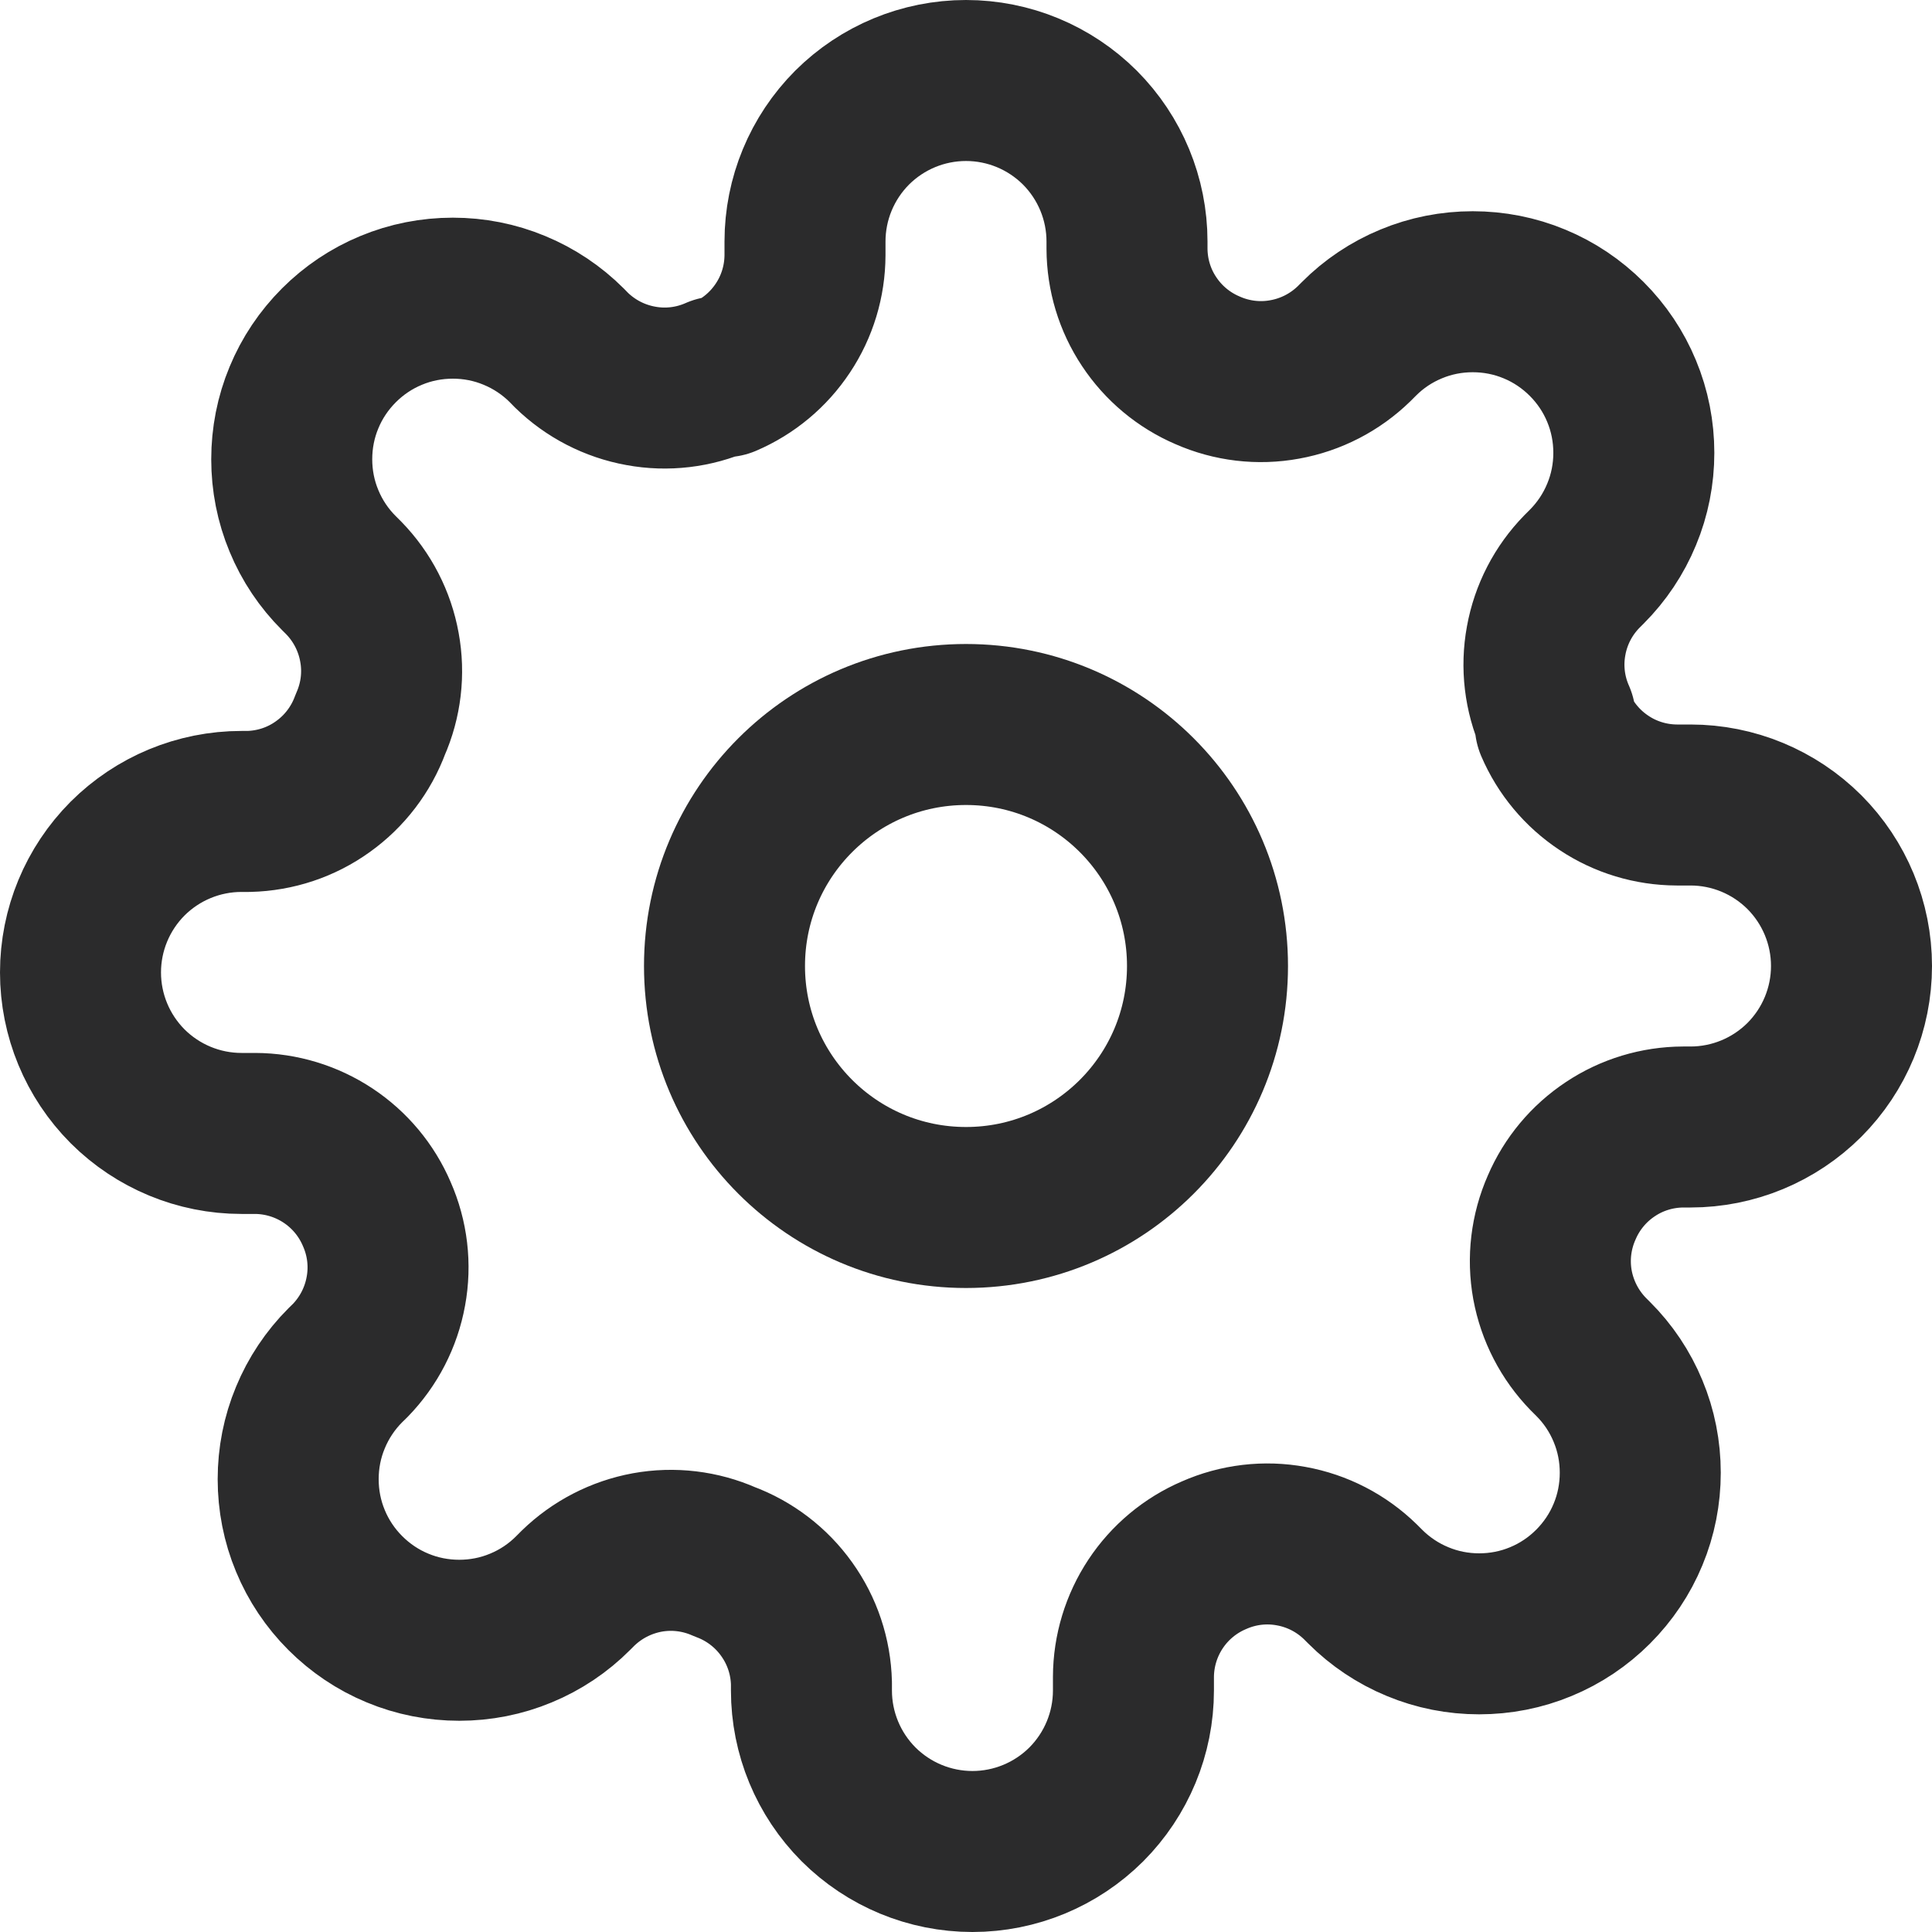 <svg width="18" height="18" viewBox="0 0 18 18" fill="none" xmlns="http://www.w3.org/2000/svg">
<g id="fi:settings" clip-path="url(#clip0_29_692)">
<path id="Vector" d="M9 11.25C10.243 11.25 11.25 10.243 11.25 9C11.25 7.757 10.243 6.75 9 6.75C7.757 6.75 6.75 7.757 6.75 9C6.75 10.243 7.757 11.25 9 11.25Z" stroke="#2B2B2C" stroke-width="1.5" stroke-linecap="round" stroke-linejoin="round"/>
<path id="Vector_2" d="M14.55 11.25C14.45 11.476 14.42 11.727 14.464 11.97C14.509 12.214 14.625 12.438 14.797 12.615L14.842 12.66C14.982 12.799 15.093 12.965 15.168 13.147C15.244 13.329 15.282 13.524 15.282 13.721C15.282 13.918 15.244 14.114 15.168 14.296C15.093 14.478 14.982 14.643 14.842 14.783C14.703 14.922 14.538 15.033 14.356 15.108C14.174 15.184 13.978 15.222 13.781 15.222C13.584 15.222 13.389 15.184 13.207 15.108C13.025 15.033 12.859 14.922 12.72 14.783L12.675 14.738C12.498 14.565 12.274 14.449 12.03 14.405C11.787 14.36 11.536 14.39 11.31 14.49C11.088 14.585 10.899 14.743 10.766 14.944C10.633 15.145 10.561 15.381 10.56 15.623V15.75C10.56 16.148 10.402 16.529 10.121 16.811C9.839 17.092 9.458 17.25 9.06 17.25C8.662 17.25 8.281 17.092 7.999 16.811C7.718 16.529 7.56 16.148 7.56 15.75V15.682C7.554 15.434 7.474 15.194 7.329 14.992C7.185 14.79 6.983 14.636 6.75 14.55C6.524 14.45 6.273 14.42 6.03 14.464C5.786 14.509 5.562 14.625 5.385 14.797L5.34 14.842C5.201 14.982 5.035 15.093 4.853 15.168C4.671 15.244 4.476 15.282 4.279 15.282C4.082 15.282 3.886 15.244 3.704 15.168C3.522 15.093 3.357 14.982 3.217 14.842C3.078 14.703 2.967 14.538 2.892 14.356C2.816 14.174 2.778 13.978 2.778 13.781C2.778 13.584 2.816 13.389 2.892 13.207C2.967 13.025 3.078 12.859 3.217 12.72L3.263 12.675C3.435 12.498 3.551 12.274 3.595 12.03C3.64 11.787 3.61 11.536 3.51 11.31C3.415 11.088 3.257 10.899 3.056 10.766C2.855 10.633 2.619 10.561 2.377 10.56H2.25C1.852 10.56 1.471 10.402 1.189 10.121C0.908 9.839 0.75 9.458 0.75 9.06C0.75 8.662 0.908 8.281 1.189 7.999C1.471 7.718 1.852 7.56 2.25 7.56H2.317C2.566 7.554 2.807 7.474 3.008 7.329C3.21 7.185 3.364 6.983 3.45 6.75C3.55 6.524 3.58 6.273 3.535 6.03C3.491 5.786 3.375 5.562 3.203 5.385L3.158 5.34C3.018 5.201 2.907 5.035 2.832 4.853C2.756 4.671 2.718 4.476 2.718 4.279C2.718 4.082 2.756 3.886 2.832 3.704C2.907 3.522 3.018 3.357 3.158 3.217C3.297 3.078 3.462 2.967 3.644 2.892C3.826 2.816 4.022 2.778 4.219 2.778C4.416 2.778 4.611 2.816 4.793 2.892C4.975 2.967 5.141 3.078 5.28 3.217L5.325 3.263C5.502 3.435 5.726 3.551 5.97 3.595C6.213 3.64 6.464 3.61 6.69 3.51H6.75C6.972 3.415 7.161 3.257 7.294 3.056C7.428 2.855 7.499 2.619 7.5 2.377V2.25C7.5 1.852 7.658 1.471 7.939 1.189C8.221 0.908 8.602 0.75 9 0.75C9.398 0.75 9.779 0.908 10.061 1.189C10.342 1.471 10.5 1.852 10.5 2.25V2.317C10.501 2.559 10.572 2.795 10.706 2.996C10.839 3.197 11.028 3.355 11.25 3.45C11.476 3.55 11.727 3.58 11.97 3.535C12.214 3.491 12.438 3.375 12.615 3.203L12.66 3.158C12.799 3.018 12.965 2.907 13.147 2.832C13.329 2.756 13.524 2.718 13.721 2.718C13.918 2.718 14.114 2.756 14.296 2.832C14.478 2.907 14.643 3.018 14.783 3.158C14.922 3.297 15.033 3.462 15.108 3.644C15.184 3.826 15.222 4.022 15.222 4.219C15.222 4.416 15.184 4.611 15.108 4.793C15.033 4.975 14.922 5.141 14.783 5.28L14.738 5.325C14.565 5.502 14.449 5.726 14.405 5.97C14.36 6.213 14.39 6.464 14.49 6.69V6.75C14.585 6.972 14.743 7.161 14.944 7.294C15.145 7.428 15.381 7.499 15.623 7.5H15.75C16.148 7.5 16.529 7.658 16.811 7.939C17.092 8.221 17.25 8.602 17.25 9C17.25 9.398 17.092 9.779 16.811 10.061C16.529 10.342 16.148 10.5 15.75 10.5H15.682C15.441 10.501 15.205 10.572 15.004 10.706C14.803 10.839 14.645 11.028 14.55 11.25V11.25Z" stroke="#2B2B2C" stroke-width="1.5" stroke-linecap="round" stroke-linejoin="round"/>
</g>
<defs>
<clipPath id="clip0_29_692">
<rect width="18" height="18" fill="white"/>
</clipPath>
</defs>
</svg>

